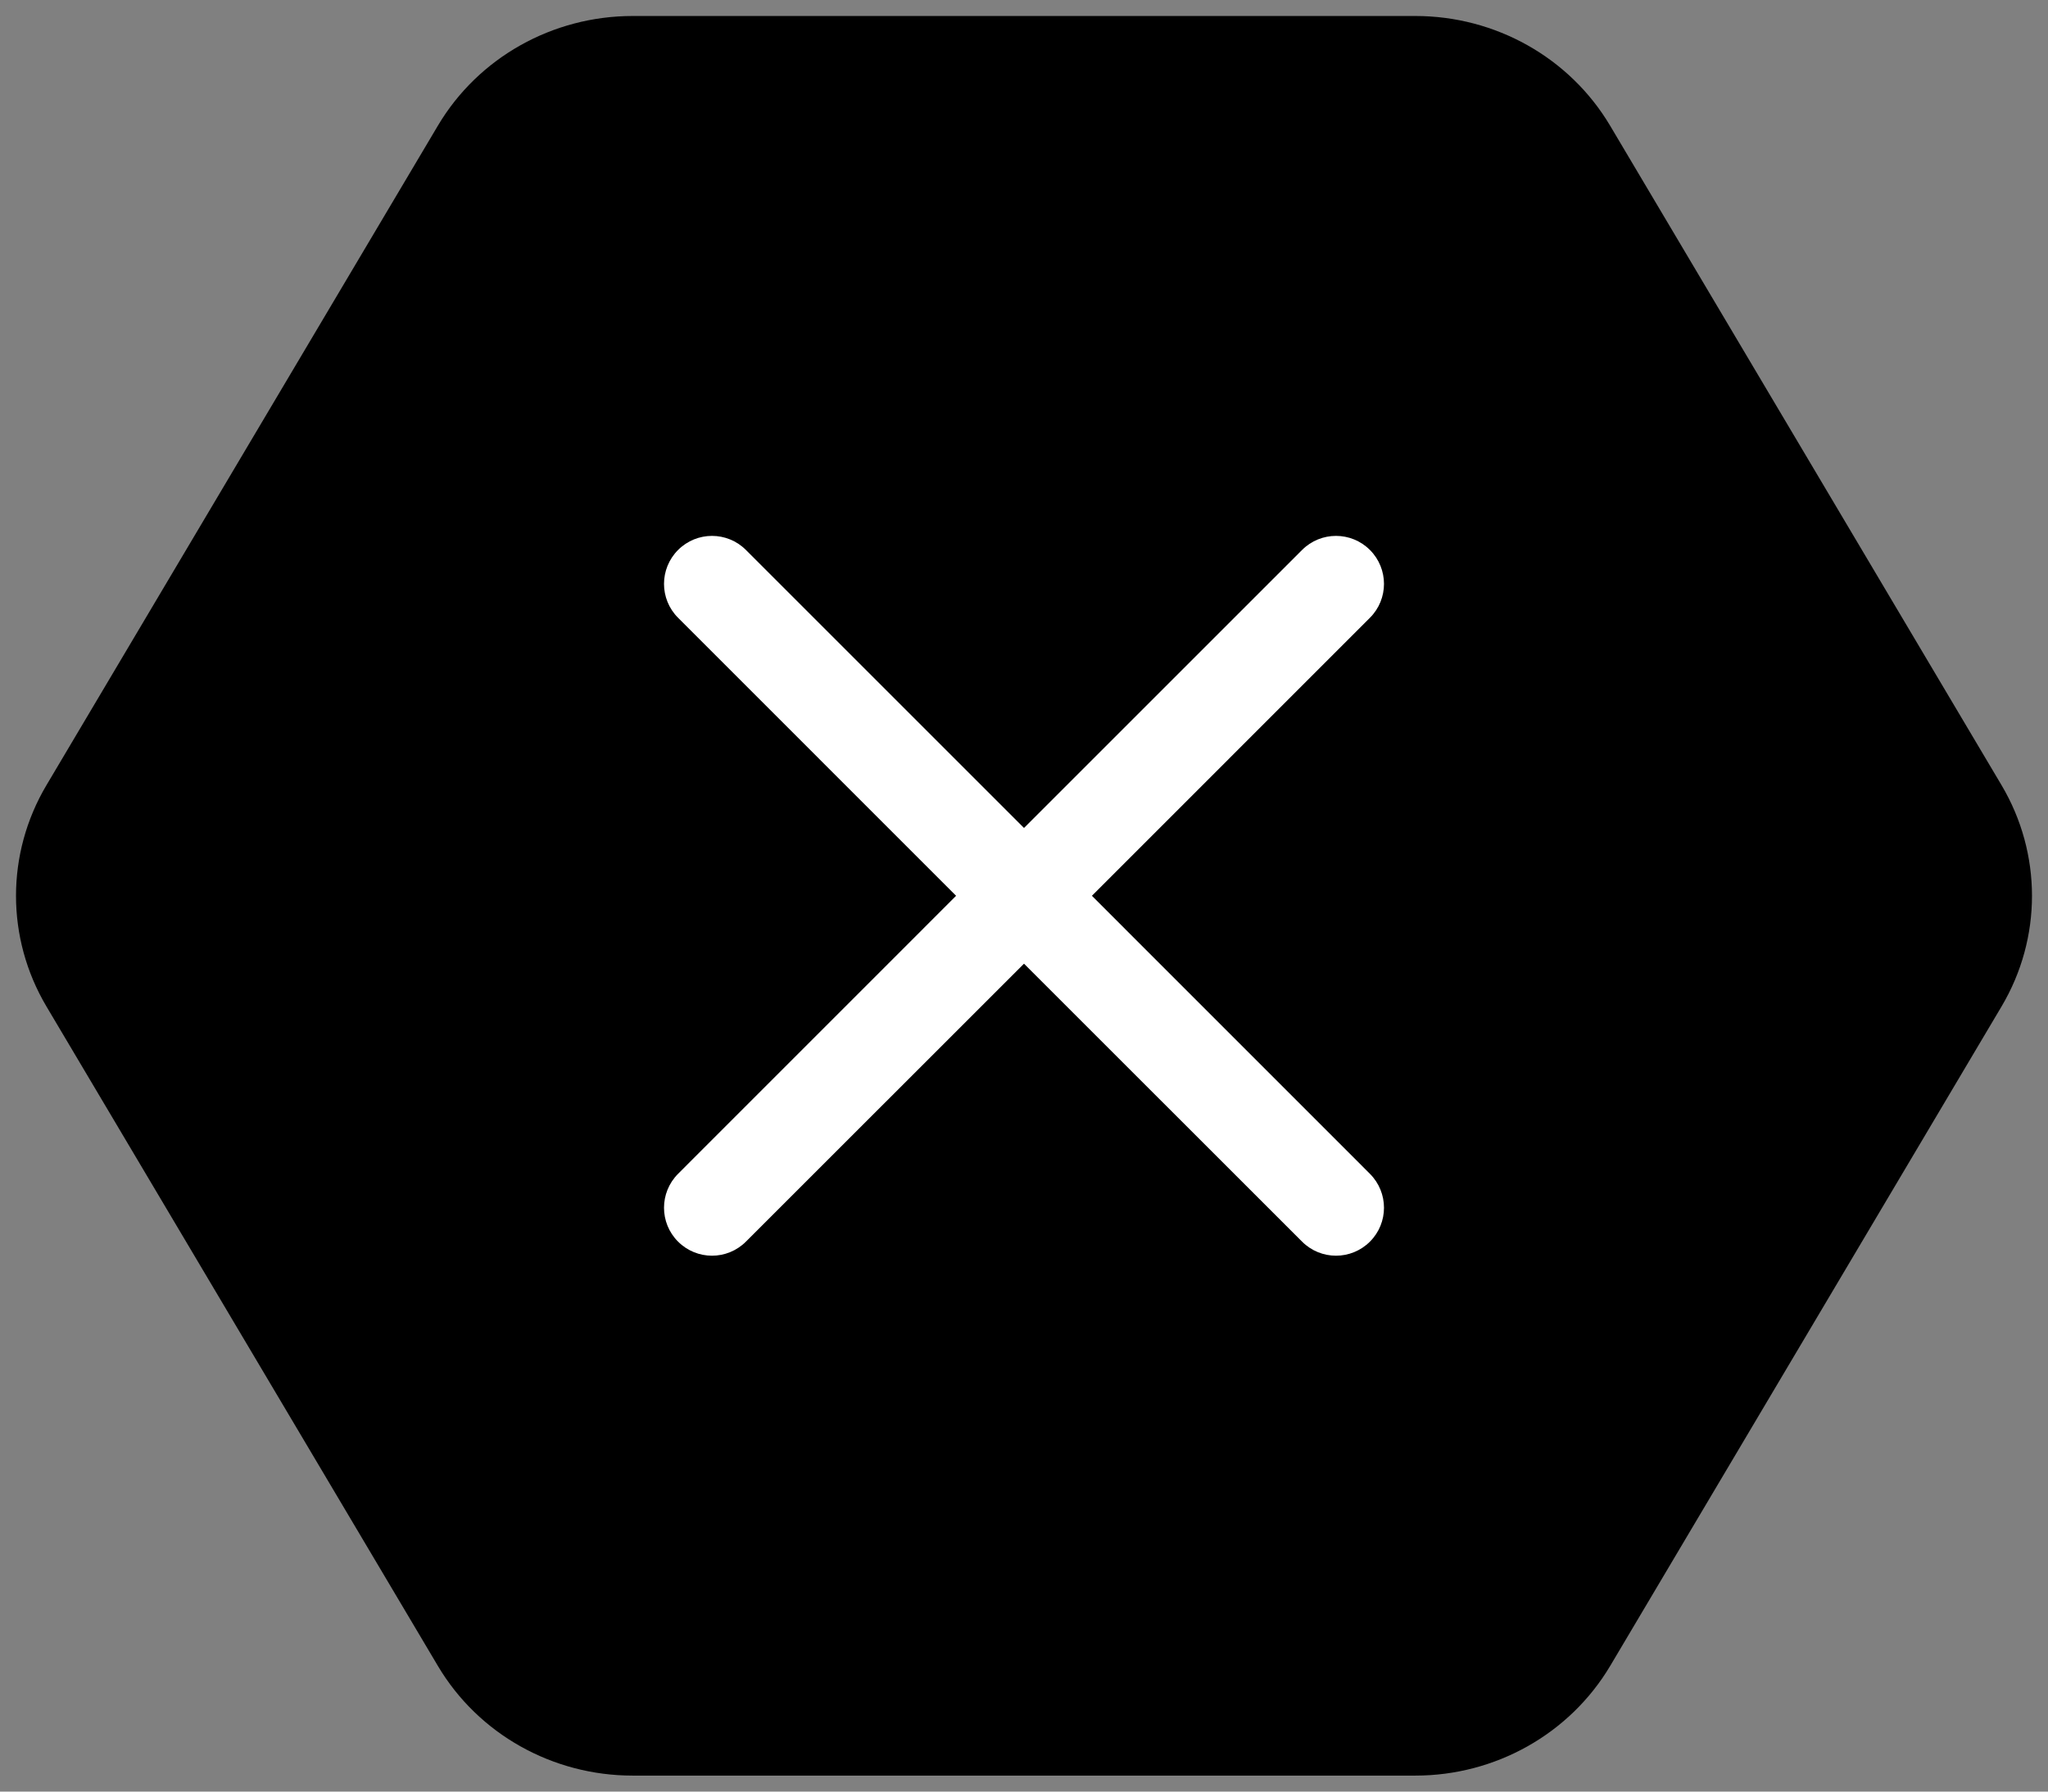 <svg width="32" height="28" viewBox="0 0 32 28" xmlns="http://www.w3.org/2000/svg">
    <rect x="0" y="0" width="32" height="28" fill="#808080" stroke="none"/>
    <path fill-rule="evenodd" clip-rule="evenodd" d="M6.842 1.964C7.475 0.897 8.637 0.25 9.885 0.25L22.116 0.25C23.363 0.25 24.524 0.897 25.158 1.964L31.274 12.271C31.908 13.34 31.909 14.66 31.274 15.73L25.159 26.036C24.524 27.102 23.363 27.75 22.116 27.75L9.884 27.75C8.637 27.75 7.475 27.103 6.842 26.036L0.726 15.73C0.092 14.661 0.091 13.341 0.726 12.271L6.842 1.964Z" />
    <g clip-path="url(#clip0_5141_60)">
        <path fill-rule="evenodd" clip-rule="evenodd" d="M21.405 8.595C21.698 8.888 21.698 9.363 21.405 9.655L17.061 14L21.405 18.345C21.698 18.638 21.698 19.113 21.405 19.405C21.112 19.698 20.638 19.698 20.345 19.405L16 15.061L11.655 19.405C11.362 19.698 10.888 19.698 10.595 19.405C10.302 19.113 10.302 18.638 10.595 18.345L14.939 14L10.595 9.655C10.302 9.363 10.302 8.888 10.595 8.595C10.888 8.302 11.362 8.302 11.655 8.595L16 12.94L20.345 8.595C20.638 8.302 21.112 8.302 21.405 8.595Z" fill="white"/>
    </g>
    <defs>
        <clipPath id="clip0_5141_60">
            <rect width="18" height="18" fill="white" transform="translate(7 5)"/>
        </clipPath>
    </defs>
</svg>
